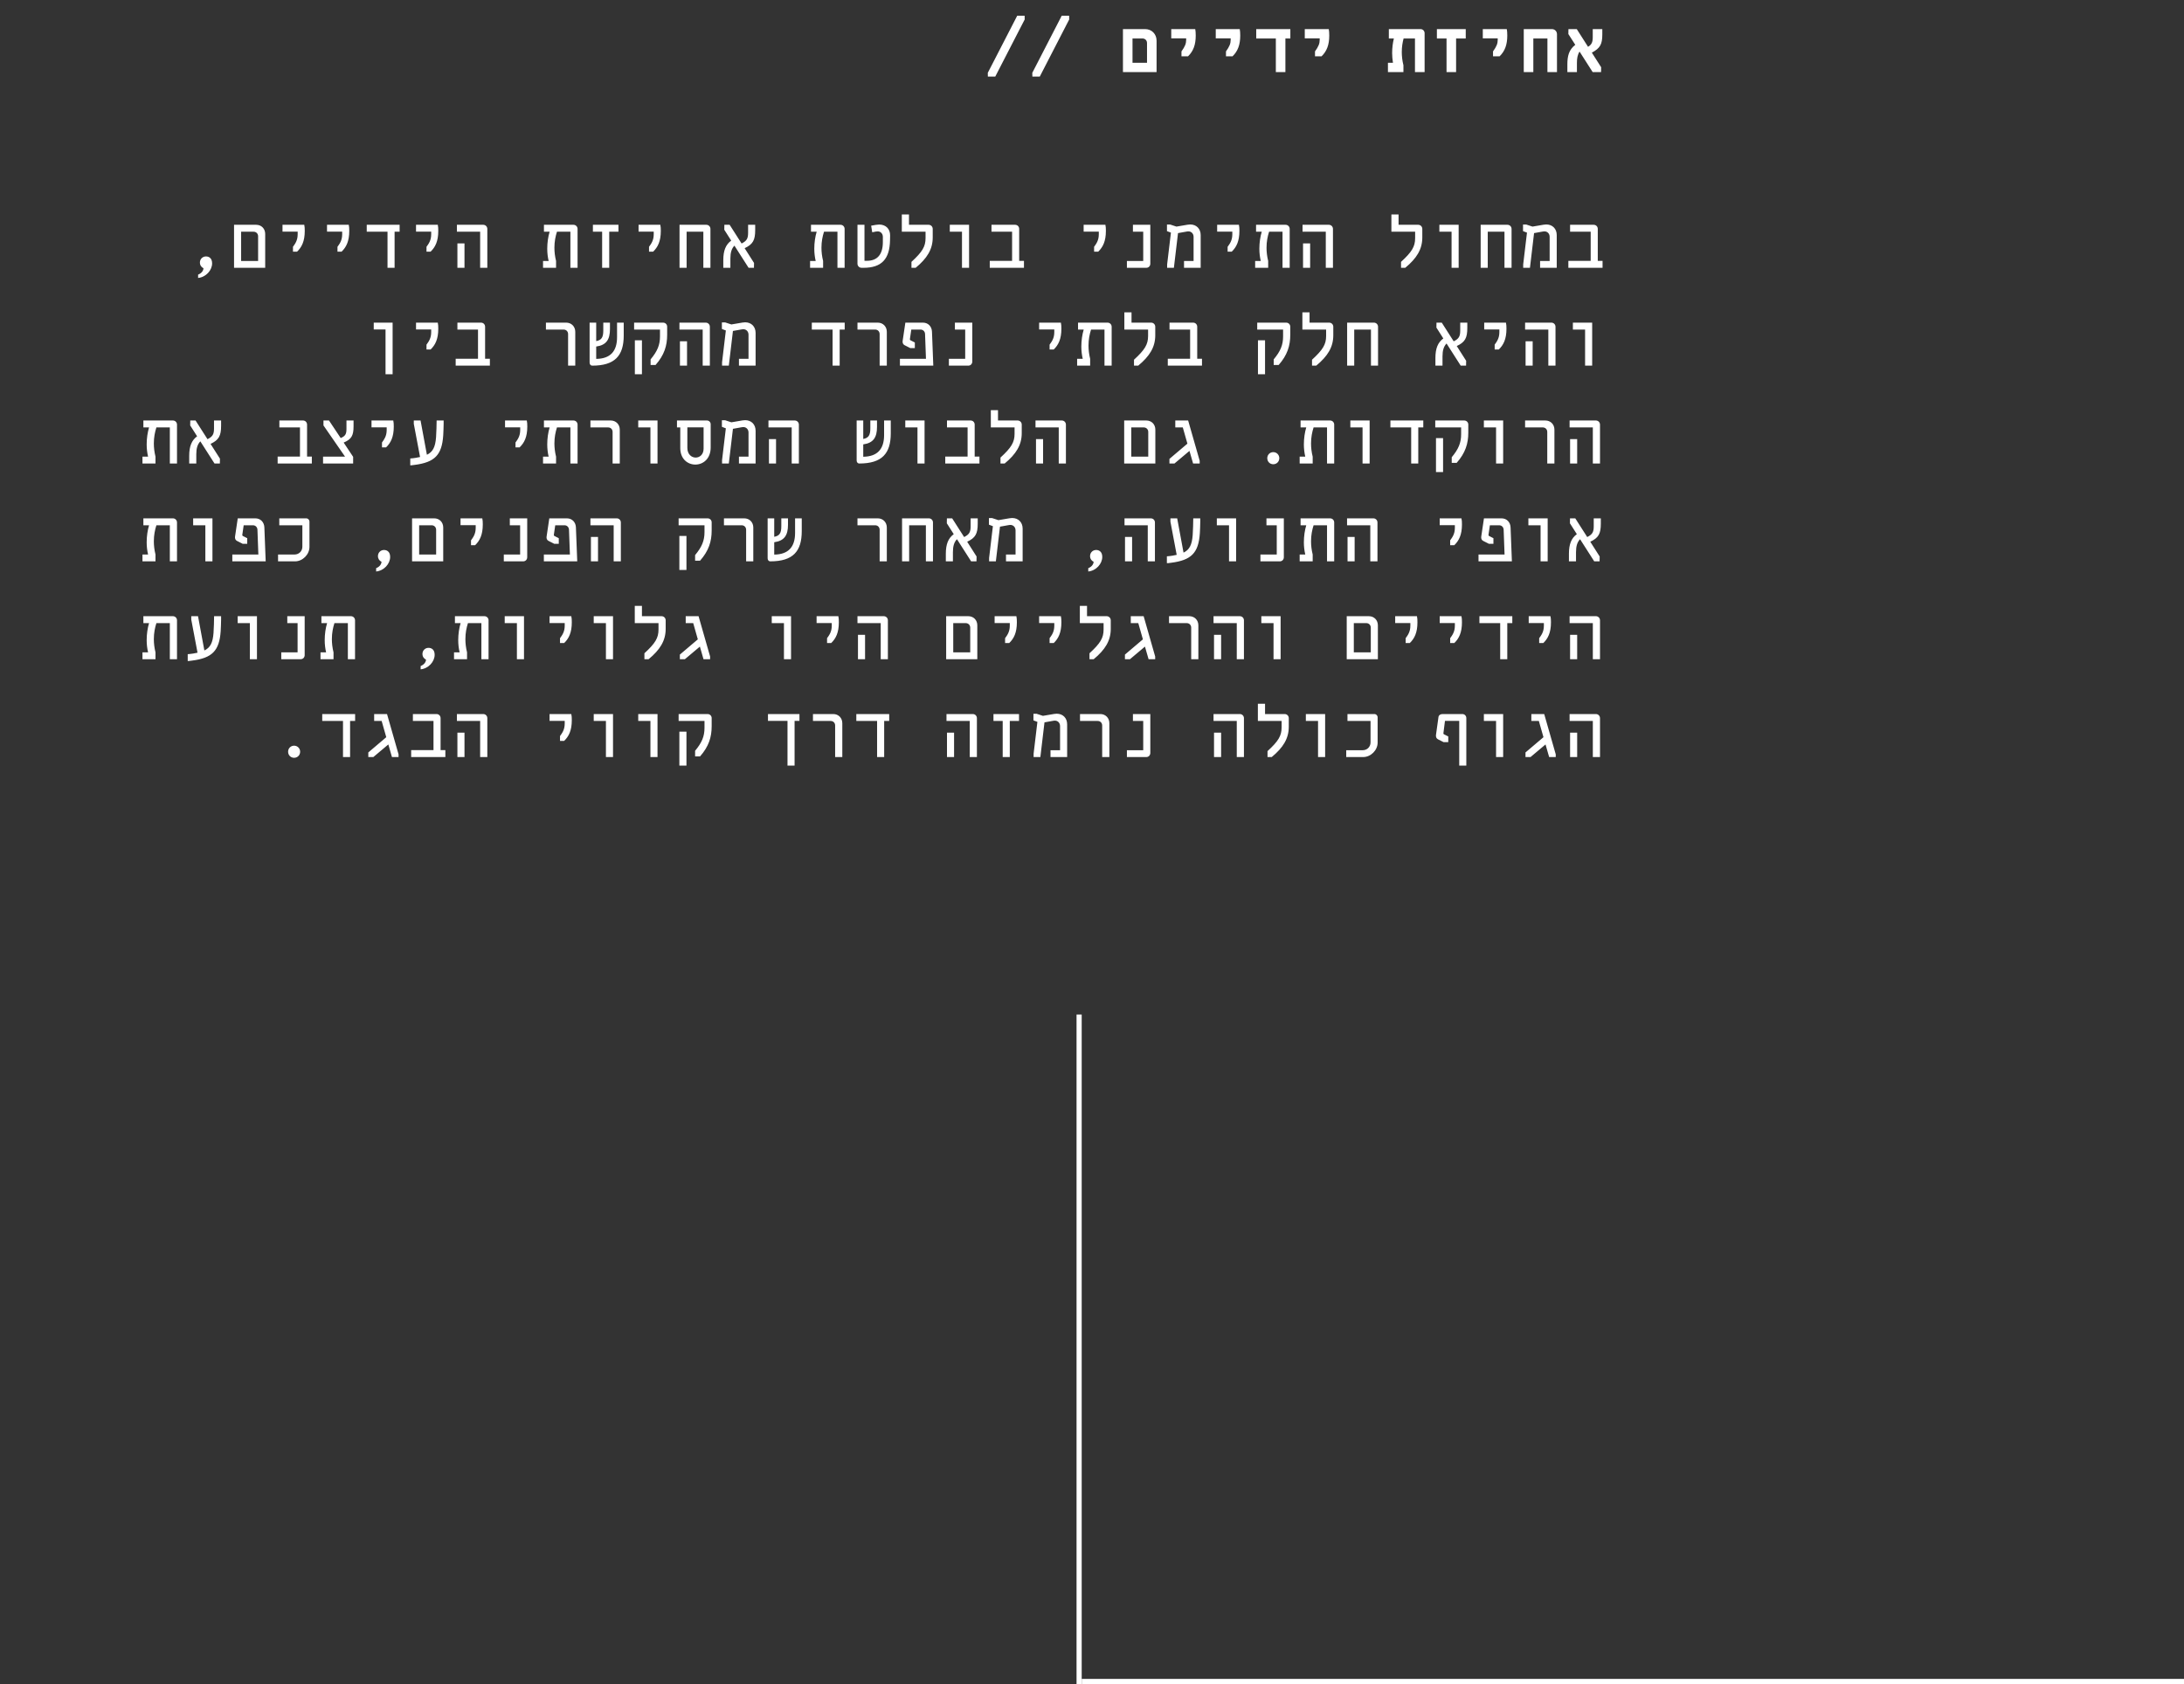 <svg width="424" height="327" viewBox="0 0 424 327" fill="none" xmlns="http://www.w3.org/2000/svg">
<rect x="0" y="0" width="424" height="327" fill="#333333" stroke="none"/>
<path d="M191.783 14.864L191.767 14.144L197.479 3.056H198.919L198.935 3.776L193.223 14.864H191.783ZM200.424 14.864L200.408 14.144L206.12 3.056H207.56L207.576 3.776L201.864 14.864H200.424ZM218.009 14V5.648H222.297C223.593 5.648 224.537 6.608 224.537 7.904V14H218.009ZM219.865 12.192H222.681V8.352C222.681 7.84 222.297 7.472 221.801 7.472H219.865V12.192ZM229.37 10.928V9.984C230.058 9.024 230.282 8.464 230.282 7.728V7.456H227.386V5.648H232.042C232.106 6 232.138 6.336 232.138 6.896C232.138 8.688 231.674 9.936 230.65 10.928H229.37ZM238.01 10.928V9.984C238.698 9.024 238.922 8.464 238.922 7.728V7.456H236.026V5.648H240.682C240.746 6 240.778 6.336 240.778 6.896C240.778 8.688 240.314 9.936 239.29 10.928H238.01ZM247.691 14V7.472H243.883V5.648H250.507V7.472H249.547V14H247.691ZM255.292 10.928V9.984C255.98 9.024 256.204 8.464 256.204 7.728V7.456H253.308V5.648H257.964C258.028 6 258.06 6.336 258.06 6.896C258.06 8.688 257.596 9.936 256.572 10.928H255.292ZM275.773 5.648C276.221 5.648 276.573 6 276.573 6.448V14H274.701V7.472H272.493C272.285 8.256 272.141 9.104 272.141 10.112C272.141 10.896 272.237 11.776 272.461 12.672V14H269.453V12.192H270.429C270.333 11.584 270.269 10.944 270.269 10.304C270.269 9.312 270.397 8.32 270.605 7.472H269.629V5.648H275.773ZM280.83 14V7.472H278.958V5.648H284.558V7.472H282.686V14H280.83ZM289.854 10.928V9.984C290.542 9.024 290.766 8.464 290.766 7.728V7.456H287.87V5.648H292.526C292.59 6 292.622 6.336 292.622 6.896C292.622 8.688 292.158 9.936 291.134 10.928H289.854ZM295.823 14V5.648H301.279C301.839 5.648 302.271 6.08 302.271 6.64V14H300.415V7.472H297.679V14H295.823ZM311.071 6.672C311.071 8.592 310.655 9.36 309.039 10.224L310.847 13.056L310.831 14H309.199L306.655 10.016C306.255 10.64 306.143 11.344 306.143 12.192V14H304.287V12.512C304.287 10.896 304.575 9.664 305.823 8.704L304.479 6.608L304.495 5.648H306.111L308.303 9.088C309.023 8.656 309.215 8.16 309.215 7.2V5.648H311.071V6.672ZM38.46 53.968V53.328C39.244 53.008 39.5 52.448 39.5 52.08C39.084 51.888 38.812 51.488 38.812 50.976C38.812 50.32 39.308 49.792 39.996 49.792C40.524 49.792 41.18 50.096 41.18 51.136C41.18 52.48 39.98 53.824 38.46 53.968ZM45.437 52V43.648H49.725C50.749 43.648 51.485 44.4 51.485 45.424V52H45.437ZM46.813 50.672H50.109V45.872C50.109 45.36 49.725 44.992 49.229 44.992H46.813V50.672ZM56.877 48.864V47.92C57.277 47.36 57.789 46.704 57.789 45.504V44.976H54.845V43.648H59.069C59.149 44.016 59.165 44.352 59.165 44.832C59.165 46.864 58.573 48 57.677 48.864H56.877ZM65.518 48.864V47.92C65.918 47.36 66.43 46.704 66.43 45.504V44.976H63.486V43.648H67.71C67.79 44.016 67.806 44.352 67.806 44.832C67.806 46.864 67.214 48 66.318 48.864H65.518ZM75.231 52V44.992H71.198V43.648H77.582V44.992H76.606V52H75.231ZM82.799 48.864V47.92C83.199 47.36 83.711 46.704 83.711 45.504V44.976H80.767V43.648H84.991C85.071 44.016 85.087 44.352 85.087 44.832C85.087 46.864 84.495 48 83.599 48.864H82.799ZM93.216 52V44.992H88.704V43.648H93.808C94.256 43.648 94.608 44 94.608 44.448V52H93.216ZM88.8 52V47.264H90.176V52H88.8ZM105.425 52V50.672H106.513C106.337 49.92 106.241 49.12 106.241 48.304C106.241 47.12 106.417 45.936 106.705 44.992H105.601V43.648H111.329C111.777 43.648 112.129 44 112.129 44.448V52H110.737V44.992H108.129C107.841 45.904 107.633 46.896 107.633 48.112C107.633 48.896 107.729 49.776 107.953 50.672V52H105.425ZM116.898 52V44.992H115.106V43.648H120.066V44.992H118.274V52H116.898ZM126.002 48.864V47.92C126.402 47.36 126.914 46.704 126.914 45.504V44.976H123.97V43.648H128.194C128.274 44.016 128.29 44.352 128.29 44.832C128.29 46.864 127.698 48 126.802 48.864H126.002ZM131.923 52V43.648H137.123C137.571 43.648 137.923 44 137.923 44.448V52H136.547V44.992H133.299V52H131.923ZM146.612 44.672C146.612 46.64 146.164 47.44 144.564 48.192L146.388 51.056L146.372 52H145.332L142.58 47.696C142.036 48.272 141.796 49.04 141.796 50.192V52H140.42V50.512C140.42 48.656 140.9 47.488 141.956 46.72L140.612 44.608L140.628 43.648H141.652L143.972 47.28C144.964 46.784 145.236 46.32 145.236 45.2V43.648H146.612V44.672ZM157.269 52V50.672H158.357C158.181 49.92 158.085 49.12 158.085 48.304C158.085 47.12 158.261 45.936 158.549 44.992H157.445V43.648H163.173C163.621 43.648 163.973 44 163.973 44.448V52H162.581V44.992H159.973C159.685 45.904 159.477 46.896 159.477 48.112C159.477 48.896 159.573 49.776 159.797 50.672V52H157.269ZM167.269 52C166.821 52 166.469 51.648 166.469 51.2V43.648H167.829V50.64H168.309C170.341 50.64 171.397 49.392 171.397 47.008V45.984C171.397 45.376 170.965 44.928 170.405 44.928C170.213 44.928 169.989 44.96 169.333 45.104L169.125 43.824C169.845 43.68 170.373 43.6 170.677 43.6C171.973 43.6 172.821 44.448 172.805 45.728L172.789 46.64C172.725 50.304 171.157 52 167.637 52H167.269ZM176.95 52V50.848C179.062 48.912 179.686 47.872 179.686 46.24V44.992H175.078V41.648H176.47V43.648H180.278C180.726 43.648 181.078 44 181.078 44.448V46.112C181.078 48.4 179.99 50.16 177.766 52H176.95ZM186.759 52V44.992H184.391V43.648H188.135V52H186.759ZM192.151 52V50.656H196.487V44.992H192.487V43.648H197.063C197.527 43.648 197.863 44 197.863 44.448V50.656H198.791V52H192.151ZM212.409 48.864V47.92C212.809 47.36 213.321 46.704 213.321 45.504V44.976H210.377V43.648H214.601C214.681 44.016 214.697 44.352 214.697 44.832C214.697 46.864 214.105 48 213.209 48.864H212.409ZM218.777 52V50.672H221.945V44.992H219.945V43.648H223.321V51.2C223.321 51.648 223.001 52 222.537 52H218.777ZM231.066 43.584C232.266 43.584 233.098 44.416 233.098 45.648V52H229.866V50.672H231.722V45.984C231.722 45.376 231.29 44.928 230.73 44.928C230.634 44.928 230.554 44.928 230.298 44.976L228.698 45.264L227.898 52H226.586V51.344L227.322 45.168L226.554 44.88V43.6H227.178L228.394 44L230.554 43.632C230.73 43.6 230.906 43.584 231.066 43.584ZM238.33 48.864V47.92C238.73 47.36 239.242 46.704 239.242 45.504V44.976H236.298V43.648H240.522C240.602 44.016 240.618 44.352 240.618 44.832C240.618 46.864 240.026 48 239.13 48.864H238.33ZM243.675 52V50.672H244.763C244.587 49.92 244.491 49.12 244.491 48.304C244.491 47.12 244.667 45.936 244.955 44.992H243.851V43.648H249.579C250.027 43.648 250.379 44 250.379 44.448V52H248.987V44.992H246.379C246.091 45.904 245.883 46.896 245.883 48.112C245.883 48.896 245.979 49.776 246.203 50.672V52H243.675ZM257.388 52V44.992H252.876V43.648H257.98C258.428 43.648 258.78 44 258.78 44.448V52H257.388ZM252.972 52V47.264H254.348V52H252.972ZM271.997 52V50.848C274.109 48.912 274.733 47.872 274.733 46.24V44.992H270.125V41.648H271.517V43.648H275.325C275.773 43.648 276.125 44 276.125 44.448V46.112C276.125 48.4 275.037 50.16 272.813 52H271.997ZM281.806 52V44.992H279.438V43.648H283.182V52H281.806ZM287.454 52V43.648H292.654C293.102 43.648 293.454 44 293.454 44.448V52H292.078V44.992H288.83V52H287.454ZM300.191 43.584C301.391 43.584 302.223 44.416 302.223 45.648V52H298.991V50.672H300.847V45.984C300.847 45.376 300.415 44.928 299.855 44.928C299.759 44.928 299.679 44.928 299.423 44.976L297.823 45.264L297.023 52H295.711V51.344L296.447 45.168L295.679 44.88V43.6H296.303L297.519 44L299.679 43.632C299.855 43.6 300.031 43.584 300.191 43.584ZM304.479 52V50.656H308.815V44.992H304.815V43.648H309.391C309.855 43.648 310.191 44 310.191 44.448V50.656H311.119V52H304.479ZM74.847 72.664V63.976H72.558V62.648H76.222V72.664H74.847ZM82.799 67.864V66.92C83.199 66.36 83.711 65.704 83.711 64.504V63.976H80.767V62.648H84.991C85.071 63.016 85.087 63.352 85.087 63.832C85.087 65.864 84.495 67 83.599 67.864H82.799ZM88.464 71V69.656H92.8V63.992H88.8V62.648H93.376C93.84 62.648 94.176 63 94.176 63.448V69.656H95.104V71H88.464ZM110.289 71V64.872C110.289 64.36 109.921 63.992 109.409 63.992H105.985V62.648H109.921C110.929 62.648 111.681 63.4 111.681 64.424V71H110.289ZM119.794 62.648H121.09V65.128C121.09 69.064 119.394 71 114.962 71C114.674 71 114.466 70.744 114.466 70.408V62.648H115.746V66.232C116.754 66.04 117.122 65.544 117.122 64.184V62.648H118.418V63.896C118.418 65.928 117.714 67.016 115.746 67.288V69.688C118.466 69.656 119.794 68.232 119.794 65.48V62.648ZM126.306 70.872V69.784C127.618 68.2 128.13 67 128.13 65.32V63.992H123.106V62.648H128.722C129.17 62.648 129.522 62.984 129.522 63.432V65C129.522 67.128 128.962 68.952 127.266 70.872H126.306ZM123.25 72.664V66.072H124.626V72.664H123.25ZM136.419 71V63.992H131.907V62.648H137.011C137.459 62.648 137.811 63 137.811 63.448V71H136.419ZM132.003 71V66.264H133.379V71H132.003ZM144.66 62.584C145.86 62.584 146.692 63.416 146.692 64.648V71H143.46V69.672H145.316V64.984C145.316 64.376 144.884 63.928 144.324 63.928C144.228 63.928 144.148 63.928 143.891 63.976L142.292 64.264L141.492 71H140.18V70.344L140.916 64.168L140.148 63.88V62.6H140.772L141.988 63L144.148 62.632C144.324 62.6 144.5 62.584 144.66 62.584ZM161.637 71V63.992H157.605V62.648H163.989V63.992H163.013V71H161.637ZM170.773 71V64.872C170.773 64.36 170.405 63.992 169.893 63.992H166.469V62.648H170.405C171.413 62.648 172.165 63.4 172.165 64.424V71H170.773ZM174.71 71V69.672H179.766L179.59 64.872C179.574 64.36 179.206 63.992 178.71 63.992H176.918L176.646 65.864C176.63 65.944 176.678 66.024 176.758 66.072L177.606 66.504V67.592H176.726L175.622 67.032C175.302 66.872 175.19 66.552 175.238 66.2L175.766 62.648H179.174C180.198 62.648 180.902 63.4 180.934 64.424L181.19 71H174.71ZM184.215 71V69.672H187.383V63.992H185.383V62.648H188.759V70.2C188.759 70.648 188.439 71 187.975 71H184.215ZM203.768 67.864V66.92C204.168 66.36 204.68 65.704 204.68 64.504V63.976H201.736V62.648H205.96C206.04 63.016 206.056 63.352 206.056 63.832C206.056 65.864 205.464 67 204.568 67.864H203.768ZM209.113 71V69.672H210.201C210.025 68.92 209.929 68.12 209.929 67.304C209.929 66.12 210.105 64.936 210.393 63.992H209.289V62.648H215.017C215.465 62.648 215.817 63 215.817 63.448V71H214.425V63.992H211.817C211.529 64.904 211.321 65.896 211.321 67.112C211.321 67.896 211.417 68.776 211.641 69.672V71H209.113ZM220.153 71V69.848C222.265 67.912 222.889 66.872 222.889 65.24V63.992H218.281V60.648H219.673V62.648H223.481C223.929 62.648 224.281 63 224.281 63.448V65.112C224.281 67.4 223.193 69.16 220.969 71H220.153ZM226.714 71V69.656H231.05V63.992H227.05V62.648H231.626C232.09 62.648 232.426 63 232.426 63.448V69.656H233.354V71H226.714ZM247.275 70.872V69.784C248.587 68.2 249.099 67 249.099 65.32V63.992H244.075V62.648H249.691C250.139 62.648 250.491 62.984 250.491 63.432V65C250.491 67.128 249.931 68.952 248.235 70.872H247.275ZM244.219 72.664V66.072H245.595V72.664H244.219ZM254.716 71V69.848C256.828 67.912 257.452 66.872 257.452 65.24V63.992H252.844V60.648H254.236V62.648H258.044C258.492 62.648 258.844 63 258.844 63.448V65.112C258.844 67.4 257.756 69.16 255.532 71H254.716ZM261.532 71V62.648H266.732C267.18 62.648 267.532 63 267.532 63.448V71H266.156V63.992H262.908V71H261.532ZM284.862 63.672C284.862 65.64 284.414 66.44 282.814 67.192L284.638 70.056L284.622 71H283.582L280.83 66.696C280.286 67.272 280.046 68.04 280.046 69.192V71H278.67V69.512C278.67 67.656 279.15 66.488 280.206 65.72L278.862 63.608L278.878 62.648H279.902L282.222 66.28C283.214 65.784 283.486 65.32 283.486 64.2V62.648H284.862V63.672ZM290.174 67.864V66.92C290.574 66.36 291.086 65.704 291.086 64.504V63.976H288.142V62.648H292.366C292.446 63.016 292.462 63.352 292.462 63.832C292.462 65.864 291.87 67 290.974 67.864H290.174ZM300.591 71V63.992H296.079V62.648H301.183C301.631 62.648 301.983 63 301.983 63.448V71H300.591ZM296.175 71V66.264H297.551V71H296.175ZM307.727 71V63.992H305.359V62.648H309.103V71H307.727ZM27.659 90V88.672H28.747C28.571 87.92 28.475 87.12 28.475 86.304C28.475 85.12 28.651 83.936 28.939 82.992H27.835V81.648H33.563C34.011 81.648 34.363 82 34.363 82.448V90H32.971V82.992H30.363C30.075 83.904 29.867 84.896 29.867 86.112C29.867 86.896 29.963 87.776 30.187 88.672V90H27.659ZM42.924 82.672C42.924 84.64 42.476 85.44 40.876 86.192L42.7 89.056L42.684 90H41.644L38.892 85.696C38.348 86.272 38.108 87.04 38.108 88.192V90H36.732V88.512C36.732 86.656 37.212 85.488 38.268 84.72L36.924 82.608L36.94 81.648H37.964L40.284 85.28C41.276 84.784 41.548 84.32 41.548 83.2V81.648H42.924V82.672ZM53.901 90V88.656H58.237V82.992H54.237V81.648H58.813C59.277 81.648 59.613 82 59.613 82.448V88.656H60.541V90H53.901ZM68.638 82.784C68.638 84.608 68.222 85.296 66.718 85.936L68.558 88.704V90H62.718V88.672H66.99L62.798 82.608V81.648H63.87L66.142 85.056C67.022 84.688 67.262 84.304 67.262 83.296V81.648H68.638V82.784ZM74.159 86.864V85.92C74.558 85.36 75.07 84.704 75.07 83.504V82.976H72.126V81.648H76.35C76.43 82.016 76.447 82.352 76.447 82.832C76.447 84.864 75.855 86 74.959 86.864H74.159ZM84.767 81.648H86.127V82.288C86.111 83.008 86.095 83.824 86.047 84.544C85.791 88.384 84.367 89.776 80.479 90.272L79.855 90.352H79.647V89.024C80.031 88.992 80.383 88.96 80.735 88.896C81.023 88.848 81.295 88.8 81.551 88.736L80.335 82.304V81.648H81.647L82.879 88.304C84.015 87.76 84.511 86.832 84.655 84.912C84.735 83.856 84.751 82.528 84.767 81.648ZM100.08 86.864V85.92C100.48 85.36 100.992 84.704 100.992 83.504V82.976H98.048V81.648H102.272C102.352 82.016 102.368 82.352 102.368 82.832C102.368 84.864 101.776 86 100.88 86.864H100.08ZM105.425 90V88.672H106.513C106.337 87.92 106.241 87.12 106.241 86.304C106.241 85.12 106.417 83.936 106.705 82.992H105.601V81.648H111.329C111.777 81.648 112.129 82 112.129 82.448V90H110.737V82.992H108.129C107.841 83.904 107.633 84.896 107.633 86.112C107.633 86.896 107.729 87.776 107.953 88.672V90H105.425ZM118.93 90V83.872C118.93 83.36 118.562 82.992 118.05 82.992H114.626V81.648H118.562C119.57 81.648 120.322 82.4 120.322 83.424V90H118.93ZM126.274 90V82.992H123.906V81.648H127.65V90H126.274ZM137.235 81.648C137.651 81.648 137.971 81.968 137.971 82.384V86.88C137.971 89.104 136.483 90.208 134.995 90.208C133.523 90.208 132.067 89.136 132.067 86.992V82.992H131.427V81.648H137.235ZM136.595 87.12V82.976H133.443V86.96C133.443 88.224 134.259 88.848 135.059 88.848C135.827 88.848 136.595 88.272 136.595 87.12ZM144.66 81.584C145.86 81.584 146.692 82.416 146.692 83.648V90H143.46V88.672H145.316V83.984C145.316 83.376 144.884 82.928 144.324 82.928C144.228 82.928 144.148 82.928 143.891 82.976L142.292 83.264L141.492 90H140.18V89.344L140.916 83.168L140.148 82.88V81.6H140.772L141.988 82L144.148 81.632C144.324 81.6 144.5 81.584 144.66 81.584ZM153.7 90V82.992H149.188V81.648H154.292C154.74 81.648 155.092 82 155.092 82.448V90H153.7ZM149.284 90V85.264H150.66V90H149.284ZM171.637 81.648H172.933V84.128C172.933 88.064 171.237 90 166.805 90C166.517 90 166.309 89.744 166.309 89.408V81.648H167.589V85.232C168.597 85.04 168.965 84.544 168.965 83.184V81.648H170.261V82.896C170.261 84.928 169.557 86.016 167.589 86.288V88.688C170.309 88.656 171.637 87.232 171.637 84.48V81.648ZM178.118 90V82.992H175.75V81.648H179.494V90H178.118ZM183.511 90V88.656H187.847V82.992H183.847V81.648H188.423C188.887 81.648 189.223 82 189.223 82.448V88.656H190.151V90H183.511ZM194.231 90V88.848C196.343 86.912 196.967 85.872 196.967 84.24V82.992H192.359V79.648H193.751V81.648H197.559C198.007 81.648 198.359 82 198.359 82.448V84.112C198.359 86.4 197.271 88.16 195.047 90H194.231ZM205.544 90V82.992H201.032V81.648H206.136C206.584 81.648 206.936 82 206.936 82.448V90H205.544ZM201.128 90V85.264H202.504V90H201.128ZM218.249 90V81.648H222.537C223.561 81.648 224.297 82.4 224.297 83.424V90H218.249ZM219.625 88.672H222.921V83.872C222.921 83.36 222.537 82.992 222.041 82.992H219.625V88.672ZM230.666 81.648L232.906 89.472V90H231.626L230.922 87.552L228.01 90H227.034V89.104L230.522 86.144L229.626 82.992H228.17V81.648H230.666ZM247.195 90.144C246.523 90.144 246.027 89.632 246.027 88.96C246.027 88.32 246.523 87.792 247.195 87.792C247.851 87.792 248.363 88.32 248.363 88.96C248.363 89.632 247.851 90.144 247.195 90.144ZM252.316 90V88.672H253.404C253.228 87.92 253.132 87.12 253.132 86.304C253.132 85.12 253.308 83.936 253.596 82.992H252.492V81.648H258.22C258.668 81.648 259.02 82 259.02 82.448V90H257.628V82.992H255.02C254.732 83.904 254.524 84.896 254.524 86.112C254.524 86.896 254.62 87.776 254.844 88.672V90H252.316ZM264.524 90V82.992H262.156V81.648H265.9V90H264.524ZM273.965 90V82.992H269.933V81.648H276.317V82.992H275.341V90H273.965ZM281.838 89.872V88.784C283.15 87.2 283.662 86 283.662 84.32V82.992H278.638V81.648H284.254C284.702 81.648 285.054 81.984 285.054 82.432V84C285.054 86.128 284.494 87.952 282.798 89.872H281.838ZM278.782 91.664V85.072H280.158V91.664H278.782ZM290.446 90V82.992H288.078V81.648H291.822V90H290.446ZM300.383 90V83.872C300.383 83.36 300.015 82.992 299.503 82.992H296.079V81.648H300.015C301.023 81.648 301.775 82.4 301.775 83.424V90H300.383ZM309.231 90V82.992H304.719V81.648H309.823C310.271 81.648 310.623 82 310.623 82.448V90H309.231ZM304.815 90V85.264H306.191V90H304.815ZM27.659 109V107.672H28.747C28.571 106.92 28.475 106.12 28.475 105.304C28.475 104.12 28.651 102.936 28.939 101.992H27.835V100.648H33.563C34.011 100.648 34.363 101 34.363 101.448V109H32.971V101.992H30.363C30.075 102.904 29.867 103.896 29.867 105.112C29.867 105.896 29.963 106.776 30.187 107.672V109H27.659ZM39.868 109V101.992H37.5V100.648H41.244V109H39.868ZM45.101 109V107.672H50.157L49.981 102.872C49.965 102.36 49.597 101.992 49.101 101.992H47.309L47.037 103.864C47.021 103.944 47.069 104.024 47.149 104.072L47.997 104.504V105.592H47.117L46.013 105.032C45.693 104.872 45.581 104.552 45.629 104.2L46.157 100.648H49.565C50.589 100.648 51.293 101.4 51.325 102.424L51.581 109H45.101ZM53.981 109V107.672H57.181C58.045 107.672 58.701 107.016 58.701 106.152V101.992H54.221V100.648H59.437C59.805 100.648 60.077 100.936 60.077 101.288V106.2C60.077 107.672 58.749 109 57.277 109H53.981ZM73.022 110.968V110.328C73.806 110.008 74.062 109.448 74.062 109.08C73.647 108.888 73.374 108.488 73.374 107.976C73.374 107.32 73.871 106.792 74.558 106.792C75.087 106.792 75.743 107.096 75.743 108.136C75.743 109.48 74.543 110.824 73.022 110.968ZM79.999 109V100.648H84.287C85.311 100.648 86.047 101.4 86.047 102.424V109H79.999ZM81.375 107.672H84.671V102.872C84.671 102.36 84.287 101.992 83.791 101.992H81.375V107.672ZM91.44 105.864V104.92C91.84 104.36 92.352 103.704 92.352 102.504V101.976H89.408V100.648H93.632C93.712 101.016 93.728 101.352 93.728 101.832C93.728 103.864 93.136 105 92.24 105.864H91.44ZM97.808 109V107.672H100.976V101.992H98.976V100.648H102.352V108.2C102.352 108.648 102.032 109 101.568 109H97.808ZM105.585 109V107.672H110.641L110.465 102.872C110.449 102.36 110.081 101.992 109.585 101.992H107.793L107.521 103.864C107.505 103.944 107.553 104.024 107.633 104.072L108.481 104.504V105.592H107.601L106.497 105.032C106.177 104.872 106.065 104.552 106.113 104.2L106.641 100.648H110.049C111.073 100.648 111.777 101.4 111.809 102.424L112.065 109H105.585ZM119.138 109V101.992H114.626V100.648H119.73C120.178 100.648 120.53 101 120.53 101.448V109H119.138ZM114.722 109V104.264H116.098V109H114.722ZM134.947 108.872V107.784C136.259 106.2 136.771 105 136.771 103.32V101.992H131.747V100.648H137.363C137.811 100.648 138.163 100.984 138.163 101.432V103C138.163 105.128 137.603 106.952 135.907 108.872H134.947ZM131.891 110.664V104.072H133.267V110.664H131.891ZM144.852 109V102.872C144.852 102.36 144.484 101.992 143.972 101.992H140.548V100.648H144.484C145.492 100.648 146.244 101.4 146.244 102.424V109H144.852ZM154.356 100.648H155.652V103.128C155.652 107.064 153.956 109 149.524 109C149.236 109 149.028 108.744 149.028 108.408V100.648H150.308V104.232C151.316 104.04 151.684 103.544 151.684 102.184V100.648H152.98V101.896C152.98 103.928 152.276 105.016 150.308 105.288V107.688C153.028 107.656 154.356 106.232 154.356 103.48V100.648ZM170.773 109V102.872C170.773 102.36 170.405 101.992 169.893 101.992H166.469V100.648H170.405C171.413 100.648 172.165 101.4 172.165 102.424V109H170.773ZM175.126 109V100.648H180.326C180.774 100.648 181.126 101 181.126 101.448V109H179.75V101.992H176.502V109H175.126ZM189.815 101.672C189.815 103.64 189.367 104.44 187.767 105.192L189.591 108.056L189.575 109H188.535L185.783 104.696C185.239 105.272 184.999 106.04 184.999 107.192V109H183.623V107.512C183.623 105.656 184.103 104.488 185.159 103.72L183.815 101.608L183.831 100.648H184.855L187.175 104.28C188.167 103.784 188.439 103.32 188.439 102.2V100.648H189.815V101.672ZM196.503 100.584C197.703 100.584 198.535 101.416 198.535 102.648V109H195.303V107.672H197.159V102.984C197.159 102.376 196.727 101.928 196.167 101.928C196.071 101.928 195.991 101.928 195.735 101.976L194.135 102.264L193.335 109H192.023V108.344L192.759 102.168L191.991 101.88V100.6H192.615L193.831 101L195.991 100.632C196.167 100.6 196.343 100.584 196.503 100.584ZM211.273 110.968V110.328C212.057 110.008 212.312 109.448 212.312 109.08C211.897 108.888 211.625 108.488 211.625 107.976C211.625 107.32 212.121 106.792 212.809 106.792C213.337 106.792 213.993 107.096 213.993 108.136C213.993 109.48 212.793 110.824 211.273 110.968ZM222.825 109V101.992H218.313V100.648H223.417C223.865 100.648 224.217 101 224.217 101.448V109H222.825ZM218.409 109V104.264H219.785V109H218.409ZM231.658 100.648H233.018V101.288C233.002 102.008 232.986 102.824 232.938 103.544C232.682 107.384 231.258 108.776 227.37 109.272L226.746 109.352H226.538V108.024C226.922 107.992 227.274 107.96 227.626 107.896C227.914 107.848 228.186 107.8 228.442 107.736L227.226 101.304V100.648H228.538L229.77 107.304C230.906 106.76 231.402 105.832 231.546 103.912C231.626 102.856 231.642 101.528 231.658 100.648ZM238.602 109V101.992H236.234V100.648H239.978V109H238.602ZM244.699 109V107.672H247.867V101.992H245.867V100.648H249.243V108.2C249.243 108.648 248.923 109 248.459 109H244.699ZM252.316 109V107.672H253.404C253.228 106.92 253.132 106.12 253.132 105.304C253.132 104.12 253.308 102.936 253.596 101.992H252.492V100.648H258.22C258.668 100.648 259.02 101 259.02 101.448V109H257.628V101.992H255.02C254.732 102.904 254.524 103.896 254.524 105.112C254.524 105.896 254.62 106.776 254.844 107.672V109H252.316ZM266.028 109V101.992H261.516V100.648H266.62C267.068 100.648 267.42 101 267.42 101.448V109H266.028ZM261.612 109V104.264H262.988V109H261.612ZM281.534 105.864V104.92C281.934 104.36 282.446 103.704 282.446 102.504V101.976H279.502V100.648H283.726C283.806 101.016 283.822 101.352 283.822 101.832C283.822 103.864 283.23 105 282.334 105.864H281.534ZM287.038 109V107.672H292.094L291.918 102.872C291.902 102.36 291.534 101.992 291.038 101.992H289.246L288.974 103.864C288.958 103.944 289.006 104.024 289.086 104.072L289.934 104.504V105.592H289.054L287.95 105.032C287.63 104.872 287.518 104.552 287.566 104.2L288.094 100.648H291.502C292.526 100.648 293.23 101.4 293.262 102.424L293.518 109H287.038ZM299.087 109V101.992H296.719V100.648H300.463V109H299.087ZM310.783 101.672C310.783 103.64 310.335 104.44 308.735 105.192L310.559 108.056L310.543 109H309.503L306.751 104.696C306.207 105.272 305.967 106.04 305.967 107.192V109H304.591V107.512C304.591 105.656 305.071 104.488 306.127 103.72L304.783 101.608L304.799 100.648H305.823L308.143 104.28C309.135 103.784 309.407 103.32 309.407 102.2V100.648H310.783V101.672ZM27.659 128V126.672H28.747C28.571 125.92 28.475 125.12 28.475 124.304C28.475 123.12 28.651 121.936 28.939 120.992H27.835V119.648H33.563C34.011 119.648 34.363 120 34.363 120.448V128H32.971V120.992H30.363C30.075 121.904 29.867 122.896 29.867 124.112C29.867 124.896 29.963 125.776 30.187 126.672V128H27.659ZM41.564 119.648H42.924V120.288C42.908 121.008 42.892 121.824 42.844 122.544C42.588 126.384 41.164 127.776 37.276 128.272L36.652 128.352H36.444V127.024C36.828 126.992 37.18 126.96 37.532 126.896C37.82 126.848 38.092 126.8 38.348 126.736L37.132 120.304V119.648H38.444L39.676 126.304C40.812 125.76 41.308 124.832 41.452 122.912C41.532 121.856 41.548 120.528 41.564 119.648ZM48.509 128V120.992H46.141V119.648H49.885V128H48.509ZM54.605 128V126.672H57.773V120.992H55.773V119.648H59.149V127.2C59.149 127.648 58.829 128 58.365 128H54.605ZM62.222 128V126.672H63.31C63.134 125.92 63.038 125.12 63.038 124.304C63.038 123.12 63.214 121.936 63.502 120.992H62.398V119.648H68.126C68.574 119.648 68.926 120 68.926 120.448V128H67.534V120.992H64.926C64.638 121.904 64.43 122.896 64.43 124.112C64.43 124.896 64.526 125.776 64.75 126.672V128H62.222ZM81.663 129.968V129.328C82.447 129.008 82.703 128.448 82.703 128.08C82.287 127.888 82.015 127.488 82.015 126.976C82.015 126.32 82.511 125.792 83.199 125.792C83.727 125.792 84.383 126.096 84.383 127.136C84.383 128.48 83.183 129.824 81.663 129.968ZM88.144 128V126.672H89.232C89.056 125.92 88.96 125.12 88.96 124.304C88.96 123.12 89.136 121.936 89.424 120.992H88.32V119.648H94.048C94.496 119.648 94.848 120 94.848 120.448V128H93.456V120.992H90.848C90.56 121.904 90.352 122.896 90.352 124.112C90.352 124.896 90.448 125.776 90.672 126.672V128H88.144ZM100.352 128V120.992H97.984V119.648H101.728V128H100.352ZM108.721 124.864V123.92C109.121 123.36 109.633 122.704 109.633 121.504V120.976H106.689V119.648H110.913C110.993 120.016 111.009 120.352 111.009 120.832C111.009 122.864 110.417 124 109.521 124.864H108.721ZM117.634 128V120.992H115.266V119.648H119.01V128H117.634ZM125.106 128V126.848C127.218 124.912 127.842 123.872 127.842 122.24V120.992H123.234V117.648H124.626V119.648H128.434C128.882 119.648 129.234 120 129.234 120.448V122.112C129.234 124.4 128.146 126.16 125.922 128H125.106ZM135.619 119.648L137.859 127.472V128H136.579L135.875 125.552L132.963 128H131.987V127.104L135.475 124.144L134.579 120.992H133.123V119.648H135.619ZM152.196 128V120.992H149.828V119.648H153.572V128H152.196ZM160.565 124.864V123.92C160.965 123.36 161.477 122.704 161.477 121.504V120.976H158.533V119.648H162.757C162.837 120.016 162.853 120.352 162.853 120.832C162.853 122.864 162.261 124 161.365 124.864H160.565ZM170.981 128V120.992H166.469V119.648H171.573C172.021 119.648 172.373 120 172.373 120.448V128H170.981ZM166.565 128V123.264H167.941V128H166.565ZM183.687 128V119.648H187.975C188.999 119.648 189.735 120.4 189.735 121.424V128H183.687ZM185.063 126.672H188.359V121.872C188.359 121.36 187.975 120.992 187.479 120.992H185.063V126.672ZM195.127 124.864V123.92C195.527 123.36 196.039 122.704 196.039 121.504V120.976H193.095V119.648H197.319C197.399 120.016 197.415 120.352 197.415 120.832C197.415 122.864 196.823 124 195.927 124.864H195.127ZM203.768 124.864V123.92C204.168 123.36 204.68 122.704 204.68 121.504V120.976H201.736V119.648H205.96C206.04 120.016 206.056 120.352 206.056 120.832C206.056 122.864 205.464 124 204.568 124.864H203.768ZM211.513 128V126.848C213.625 124.912 214.249 123.872 214.249 122.24V120.992H209.641V117.648H211.033V119.648H214.841C215.289 119.648 215.641 120 215.641 120.448V122.112C215.641 124.4 214.553 126.16 212.329 128H211.513ZM222.025 119.648L224.265 127.472V128H222.985L222.281 125.552L219.369 128H218.393V127.104L221.881 124.144L220.985 120.992H219.529V119.648H222.025ZM231.258 128V121.872C231.258 121.36 230.89 120.992 230.378 120.992H226.954V119.648H230.89C231.898 119.648 232.65 120.4 232.65 121.424V128H231.258ZM240.106 128V120.992H235.594V119.648H240.698C241.146 119.648 241.498 120 241.498 120.448V128H240.106ZM235.69 128V123.264H237.066V128H235.69ZM247.243 128V120.992H244.875V119.648H248.619V128H247.243ZM261.452 128V119.648H265.74C266.764 119.648 267.5 120.4 267.5 121.424V128H261.452ZM262.828 126.672H266.124V121.872C266.124 121.36 265.74 120.992 265.244 120.992H262.828V126.672ZM272.893 124.864V123.92C273.293 123.36 273.805 122.704 273.805 121.504V120.976H270.861V119.648H275.085C275.165 120.016 275.181 120.352 275.181 120.832C275.181 122.864 274.589 124 273.693 124.864H272.893ZM281.534 124.864V123.92C281.934 123.36 282.446 122.704 282.446 121.504V120.976H279.502V119.648H283.726C283.806 120.016 283.822 120.352 283.822 120.832C283.822 122.864 283.23 124 282.334 124.864H281.534ZM291.246 128V120.992H287.214V119.648H293.598V120.992H292.622V128H291.246ZM298.815 124.864V123.92C299.215 123.36 299.727 122.704 299.727 121.504V120.976H296.783V119.648H301.007C301.087 120.016 301.103 120.352 301.103 120.832C301.103 122.864 300.511 124 299.615 124.864H298.815ZM309.231 128V120.992H304.719V119.648H309.823C310.271 119.648 310.623 120 310.623 120.448V128H309.231ZM304.815 128V123.264H306.191V128H304.815ZM57.101 147.144C56.429 147.144 55.933 146.632 55.933 145.96C55.933 145.32 56.429 144.792 57.101 144.792C57.757 144.792 58.269 145.32 58.269 145.96C58.269 146.632 57.757 147.144 57.101 147.144ZM66.59 147V139.992H62.558V138.648H68.942V139.992H67.966V147H66.59ZM75.135 138.648L77.374 146.472V147H76.094L75.391 144.552L72.478 147H71.502V146.104L74.99 143.144L74.094 139.992H72.638V138.648H75.135ZM79.823 147V145.656H84.159V139.992H80.159V138.648H84.735C85.199 138.648 85.535 139 85.535 139.448V145.656H86.463V147H79.823ZM93.216 147V139.992H88.704V138.648H93.808C94.256 138.648 94.608 139 94.608 139.448V147H93.216ZM88.8 147V142.264H90.176V147H88.8ZM108.721 143.864V142.92C109.121 142.36 109.633 141.704 109.633 140.504V139.976H106.689V138.648H110.913C110.993 139.016 111.009 139.352 111.009 139.832C111.009 141.864 110.417 143 109.521 143.864H108.721ZM117.634 147V139.992H115.266V138.648H119.01V147H117.634ZM126.274 147V139.992H123.906V138.648H127.65V147H126.274ZM134.947 146.872V145.784C136.259 144.2 136.771 143 136.771 141.32V139.992H131.747V138.648H137.363C137.811 138.648 138.163 138.984 138.163 139.432V141C138.163 143.128 137.603 144.952 135.907 146.872H134.947ZM131.891 148.664V142.072H133.267V148.664H131.891ZM152.884 148.664V139.976H149.092V138.648H155.204V139.976H154.26V148.664H152.884ZM162.133 147V140.872C162.133 140.36 161.765 139.992 161.253 139.992H157.829V138.648H161.765C162.773 138.648 163.525 139.4 163.525 140.424V147H162.133ZM170.277 147V139.992H166.245V138.648H172.629V139.992H171.653V147H170.277ZM188.263 147V139.992H183.751V138.648H188.855C189.303 138.648 189.655 139 189.655 139.448V147H188.263ZM183.847 147V142.264H185.223V147H183.847ZM194.663 147V139.992H192.871V138.648H197.831V139.992H196.039V147H194.663ZM205.144 138.584C206.344 138.584 207.176 139.416 207.176 140.648V147H203.944V145.672H205.8V140.984C205.8 140.376 205.368 139.928 204.808 139.928C204.712 139.928 204.632 139.928 204.376 139.976L202.776 140.264L201.976 147H200.664V146.344L201.4 140.168L200.632 139.88V138.6H201.256L202.472 139L204.632 138.632C204.808 138.6 204.984 138.584 205.144 138.584ZM213.977 147V140.872C213.977 140.36 213.609 139.992 213.097 139.992H209.673V138.648H213.609C214.617 138.648 215.369 139.4 215.369 140.424V147H213.977ZM218.777 147V145.672H221.945V139.992H219.945V138.648H223.321V146.2C223.321 146.648 223.001 147 222.537 147H218.777ZM240.106 147V139.992H235.594V138.648H240.698C241.146 138.648 241.498 139 241.498 139.448V147H240.106ZM235.69 147V142.264H237.066V147H235.69ZM246.075 147V145.848C248.187 143.912 248.811 142.872 248.811 141.24V139.992H244.203V136.648H245.595V138.648H249.403C249.851 138.648 250.203 139 250.203 139.448V141.112C250.203 143.4 249.115 145.16 246.891 147H246.075ZM255.884 147V139.992H253.516V138.648H257.26V147H255.884ZM261.356 147V145.672H264.556C265.42 145.672 266.076 145.016 266.076 144.152V139.992H261.596V138.648H266.812C267.18 138.648 267.452 138.936 267.452 139.288V144.2C267.452 145.672 266.124 147 264.652 147H261.356ZM283.294 148.664V139.976H280.526L280.222 142.376C280.206 142.456 280.238 142.536 280.334 142.584L281.166 143V144.104H280.254L279.15 143.544C278.846 143.384 278.734 143.064 278.782 142.696L279.262 139.24C279.31 138.856 279.662 138.648 280.062 138.648H283.886C284.334 138.648 284.67 138.984 284.67 139.432V148.664H283.294ZM290.446 147V139.992H288.078V138.648H291.822V147H290.446ZM299.791 138.648L302.031 146.472V147H300.751L300.047 144.552L297.135 147H296.159V146.104L299.647 143.144L298.751 139.992H297.295V138.648H299.791ZM309.231 147V139.992H304.719V138.648H309.823C310.271 138.648 310.623 139 310.623 139.448V147H309.231ZM304.815 147V142.264H306.191V147H304.815Z" fill="white"/>
<line x1="209.5" y1="327" x2="209.5" y2="197" stroke="white"/>
<line x1="210" y1="326.5" x2="424" y2="326.5" stroke="white"/>
</svg>
